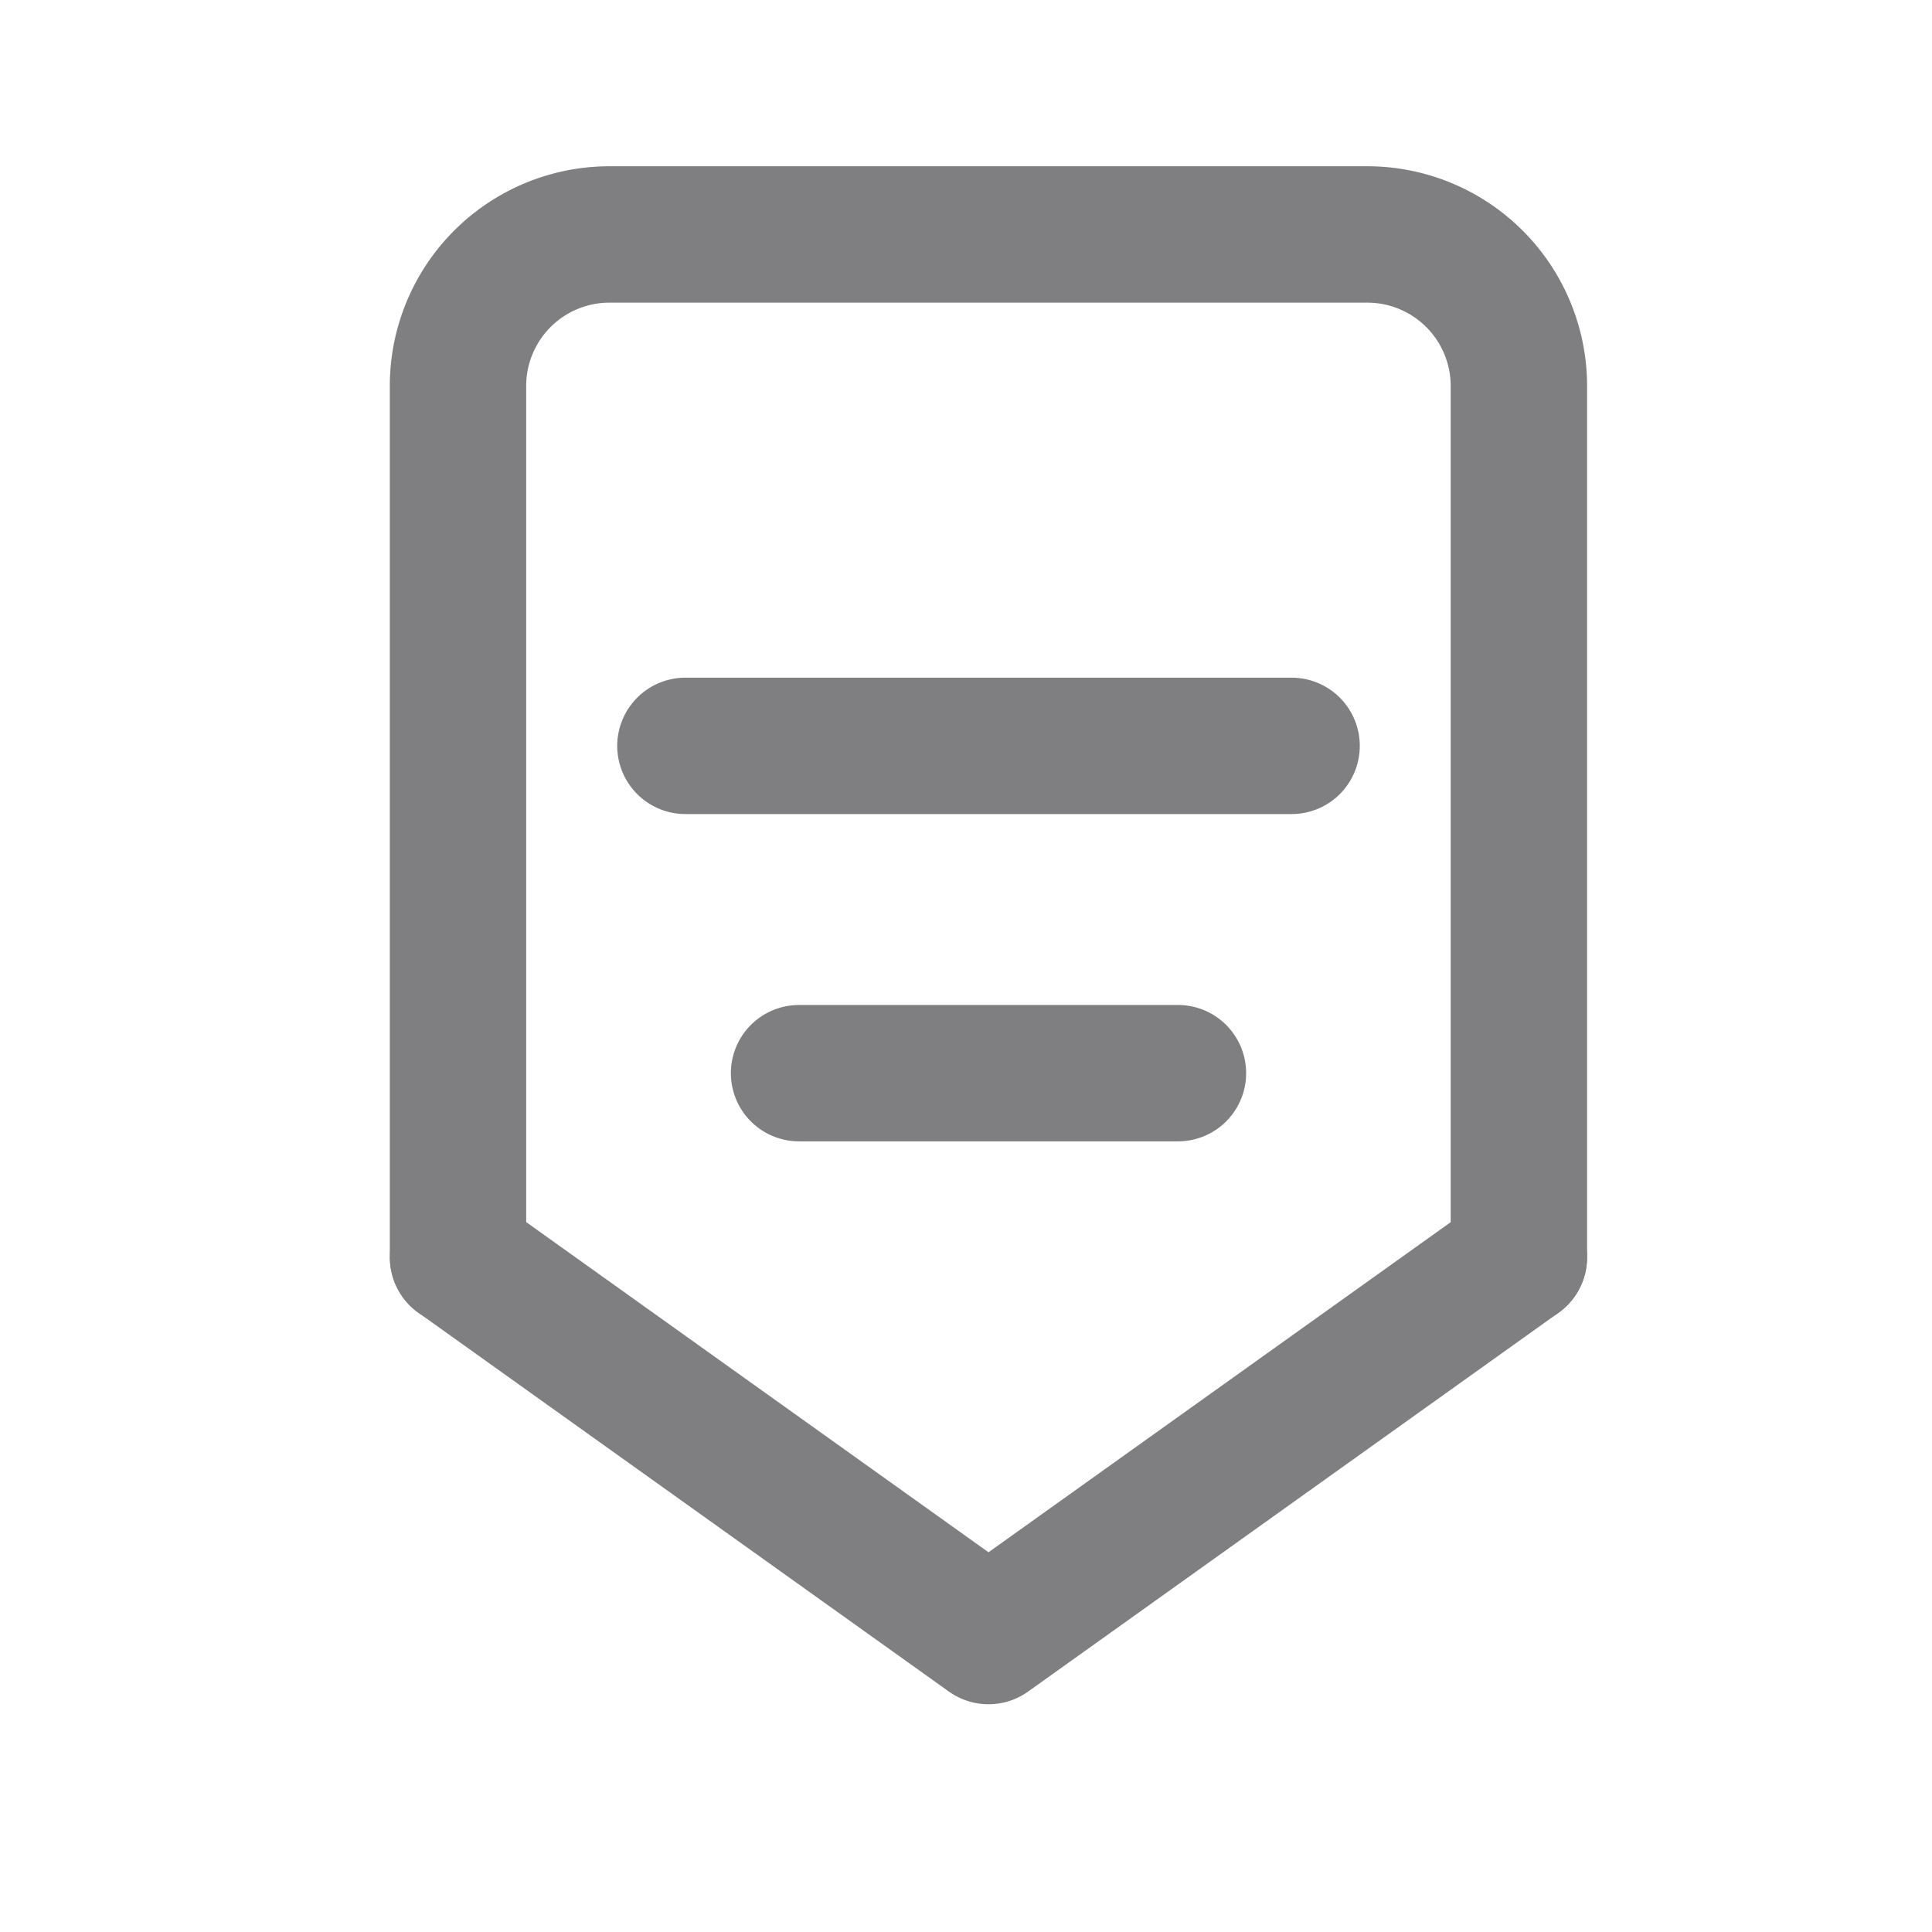 <svg width="17" height="17" fill="none" xmlns="http://www.w3.org/2000/svg"><path d="M13.365 11.063V3.396a1.334 1.334 0 00-1.334-1.333H5.365A1.333 1.333 0 004.03 3.396v7.667" stroke="#7F7E80" stroke-width="1.2" stroke-linecap="round" stroke-linejoin="round"/><path d="M6.031 6.563h5.334M7.031 9.443h3.334" stroke="#7F7E80" stroke-width="1.2" stroke-miterlimit="10" stroke-linecap="round" stroke-linejoin="round"/><path d="M13.365 11.063l-4.667 3.333-4.667-3.333" stroke="#7F7E80" stroke-width="1.2" stroke-linecap="round" stroke-linejoin="round"/></svg>